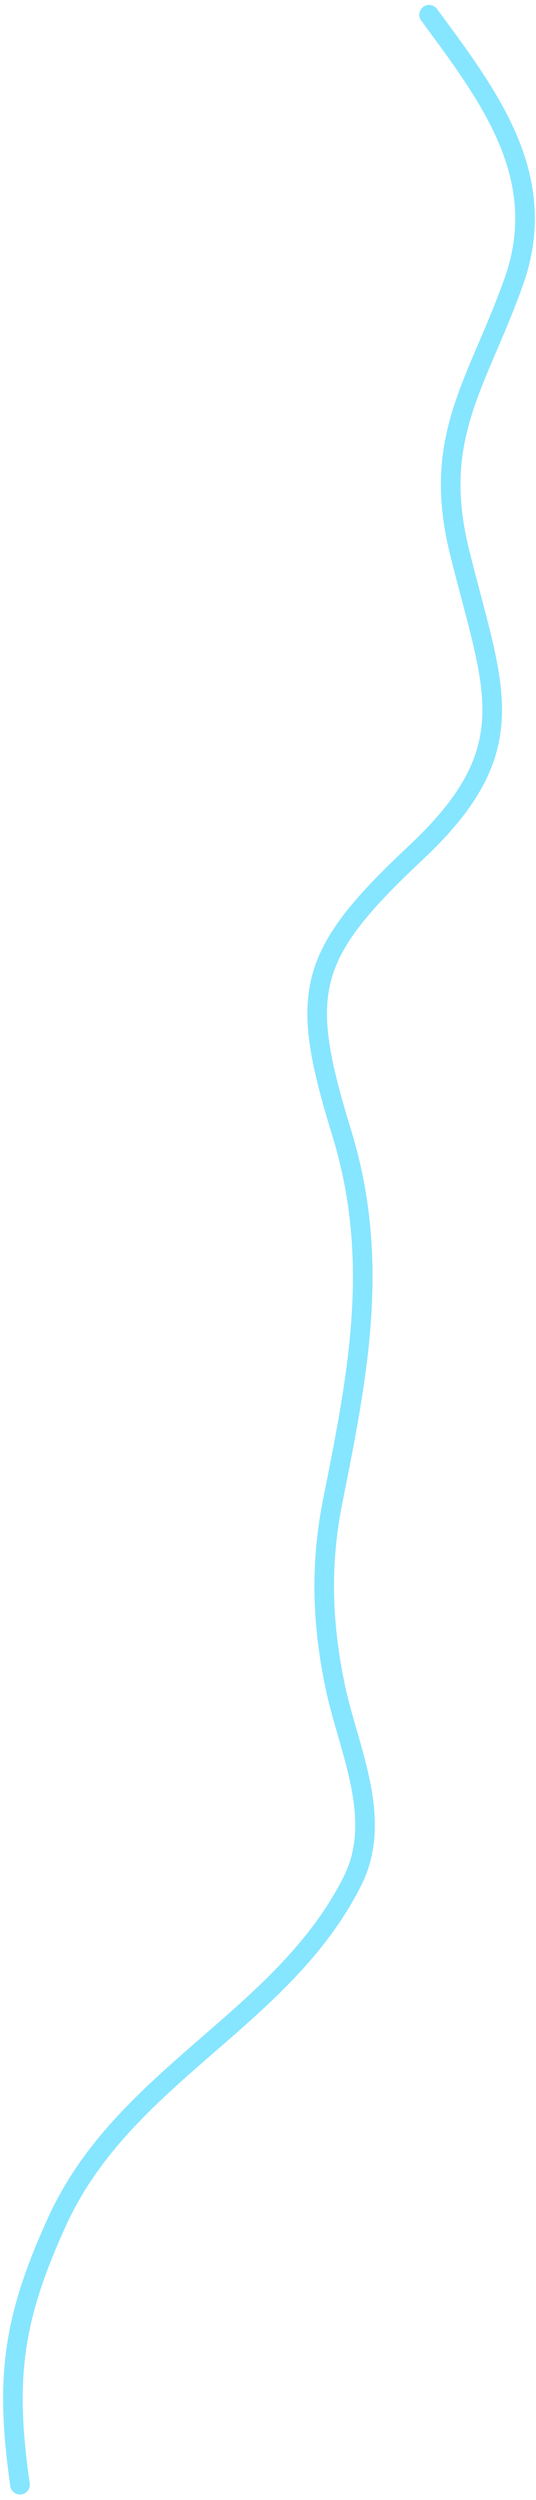 <svg width="82" height="382" viewBox="0 0 82 382" fill="none" xmlns="http://www.w3.org/2000/svg">
<path d="M65.642 2.253C74.778 14.652 84.308 26.976 78.601 43.028C73.056 58.622 65.965 66.703 70.278 84.223C75.432 105.163 80.702 114.271 63.64 130.266C46.821 146.034 45.669 151.619 52.261 173.042C58.259 192.535 54.778 209.98 50.892 229.41C48.962 239.056 49.271 248.24 51.313 257.858C53.312 267.271 58.68 277.892 53.947 287.359C43.309 308.634 18.959 317.052 8.747 339.407C1.959 354.267 0.731 363.365 3.058 379.654" stroke="#86E5FF" stroke-width="3" stroke-linecap="round"/>
</svg>
